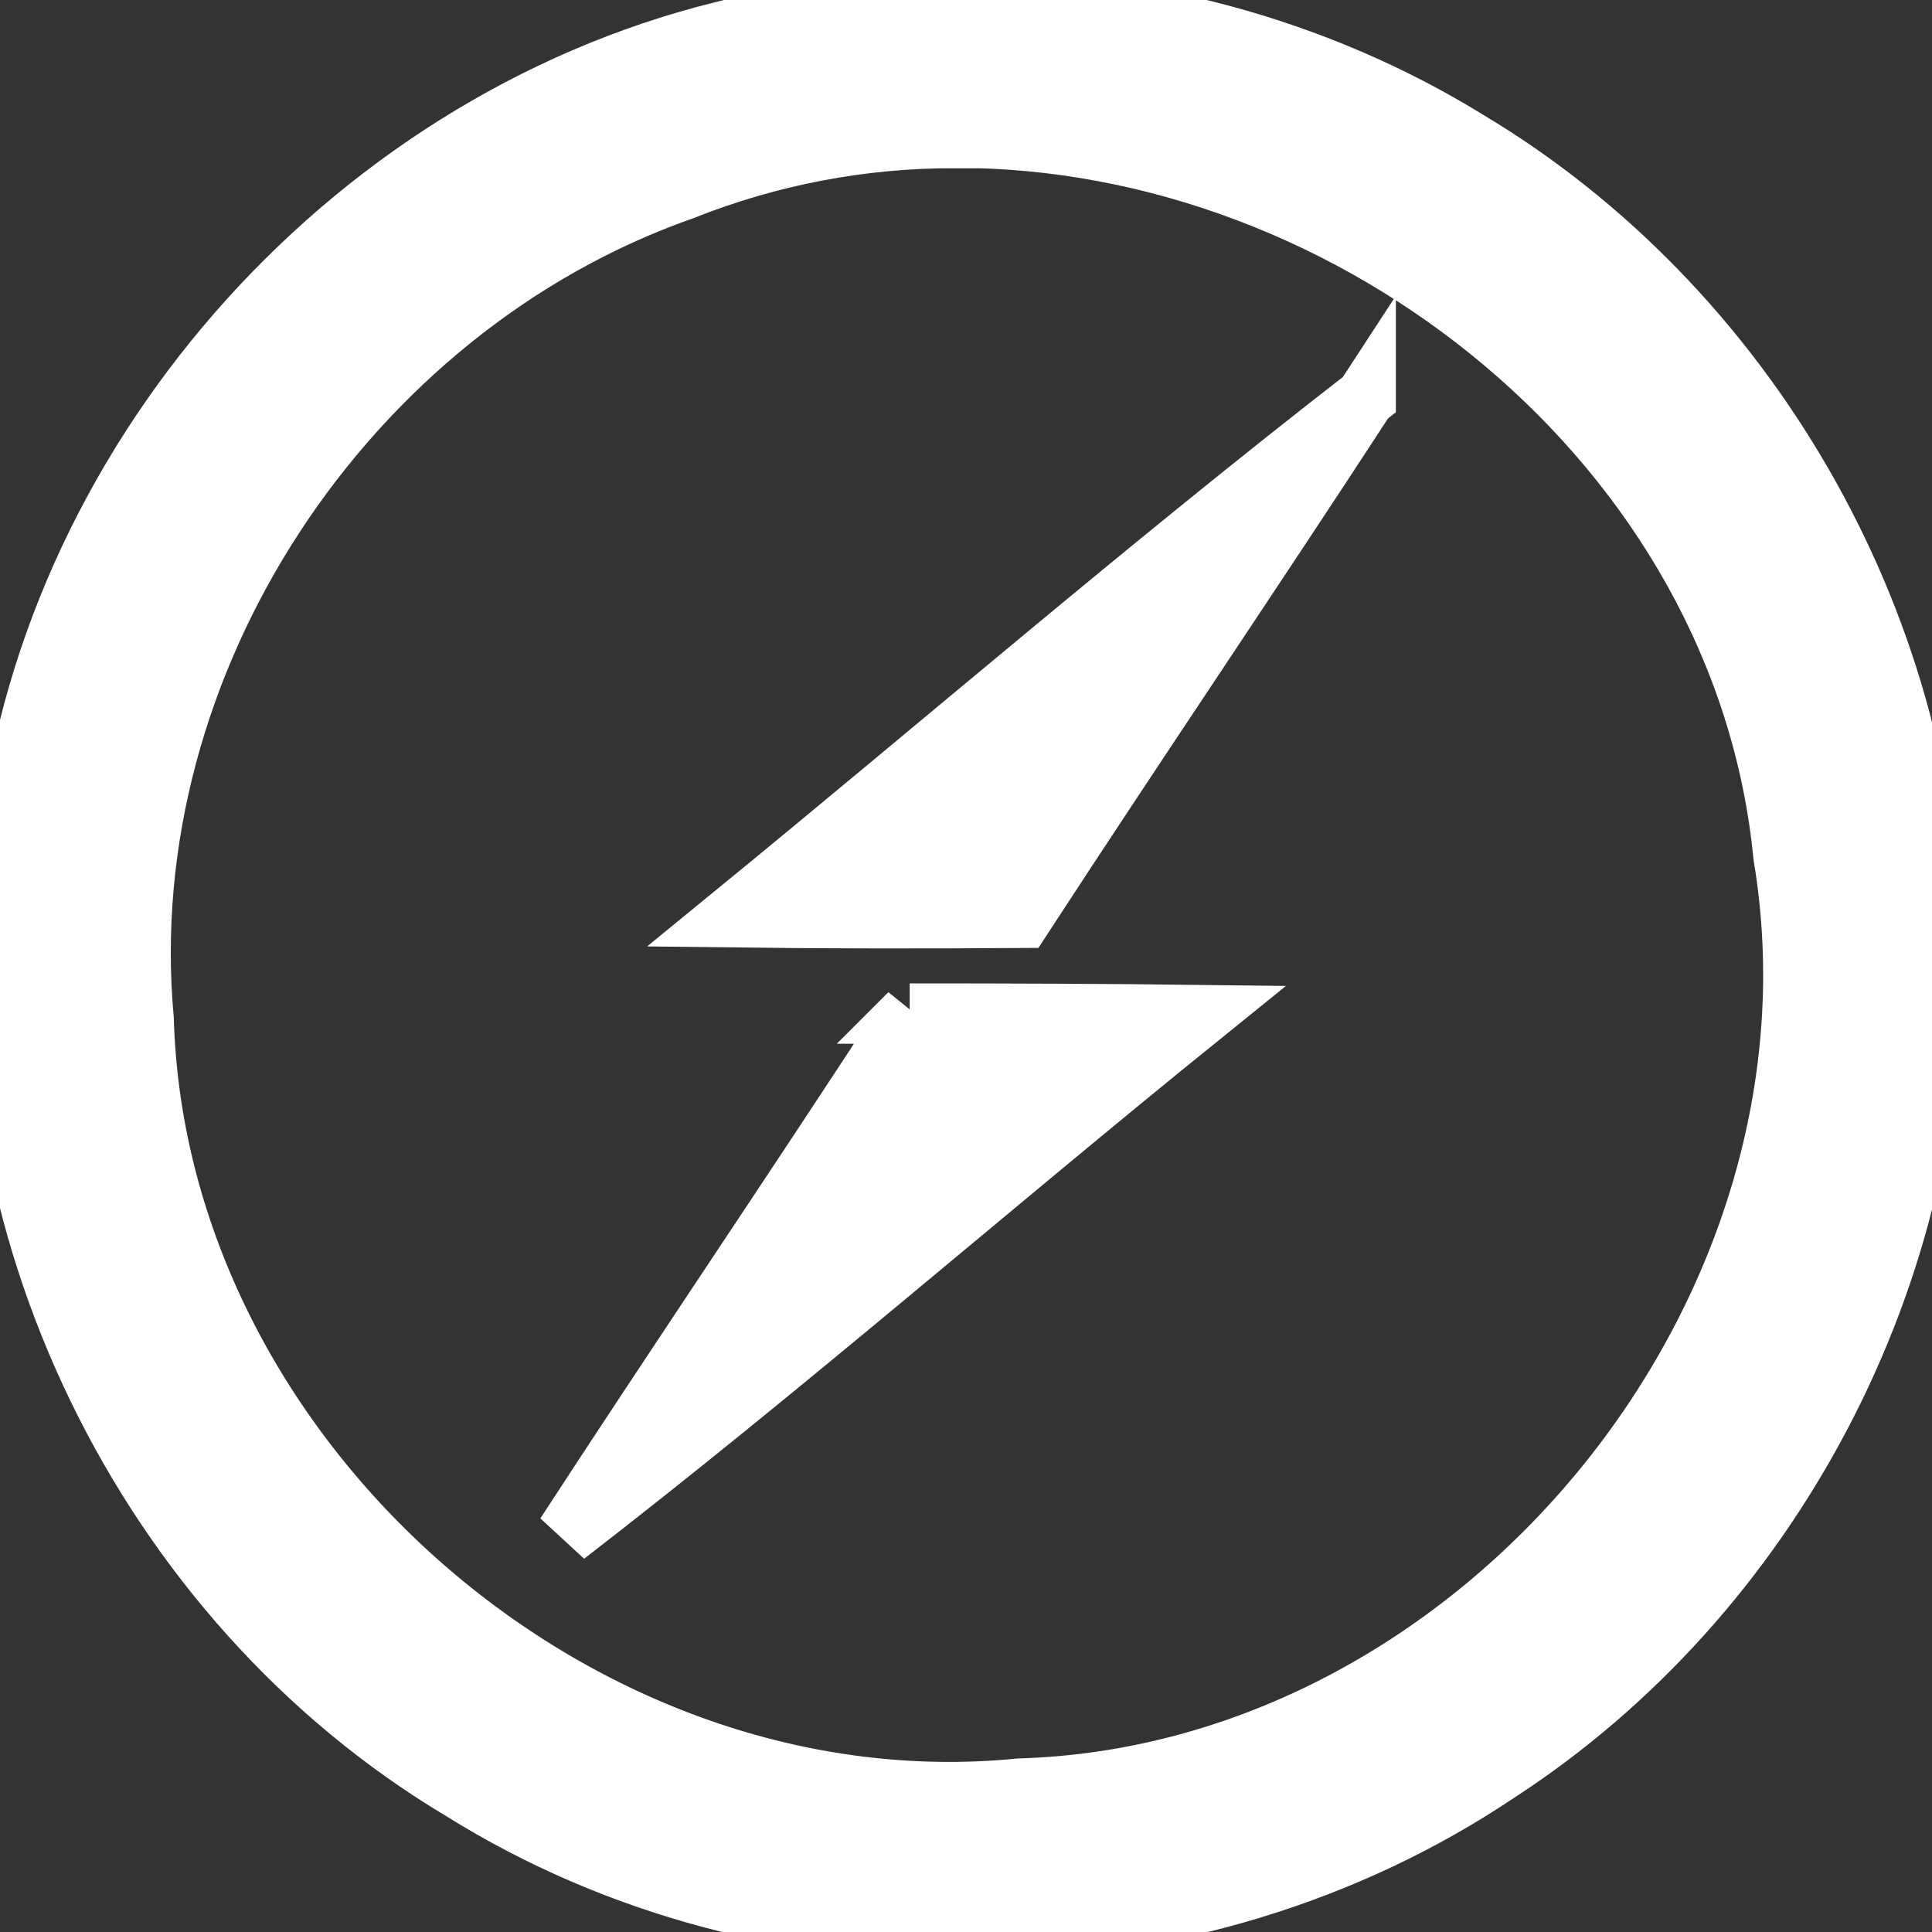 <!DOCTYPE svg PUBLIC "-//W3C//DTD SVG 1.1//EN" "http://www.w3.org/Graphics/SVG/1.1/DTD/svg11.dtd">
<!-- Uploaded to: SVG Repo, www.svgrepo.com, Transformed by: SVG Repo Mixer Tools -->
<svg fill="#ffffff" width="800px" height="800px" viewBox="0 0 32 32" xmlns="http://www.w3.org/2000/svg" transform="matrix(1, 0, 0, 1, 0, 0)" stroke="#ffffff">
<rect x="0" y="0" width="32" height="32" fill="#333333" stroke="none"/>
<g id="SVGRepo_bgCarrier" stroke-width="0"/>
<g id="SVGRepo_tracerCarrier" stroke-linecap="round" stroke-linejoin="round"/>
<g id="SVGRepo_iconCarrier"> <path d="M15.917 0.021c-1.339 0.005-2.672 0.172-3.969 0.505-6.24 1.552-11.193 7.203-11.828 13.613-0.787 6.063 2.281 12.381 7.525 15.511 5.152 3.224 12.125 3.095 17.167-0.296 4.532-2.943 7.349-8.303 7.183-13.715-0.077-5.353-3.083-10.557-7.683-13.307-2.505-1.547-5.452-2.323-8.395-2.312zM15.828 2.281c6.593-0.011 13.052 5.088 13.713 11.901 1.261 7.547-5.005 15.219-12.651 15.443-7.271 0.724-14.303-5.443-14.511-12.745-0.541-5.911 3.36-11.781 8.932-13.735 1.437-0.572 2.969-0.864 4.516-0.859zM22.62 6.584c-3.584 2.78-7.016 5.744-10.521 8.609 1.604 0.020 3.219 0.020 4.828 0.009 1.88-2.885 3.813-5.733 5.693-8.619zM15.068 16.787c-1.88 2.891-3.817 5.744-5.699 8.635 3.595-2.776 7.011-5.76 10.537-8.609-1.615-0.020-3.229-0.025-4.839-0.025z"/> </g>
</svg>